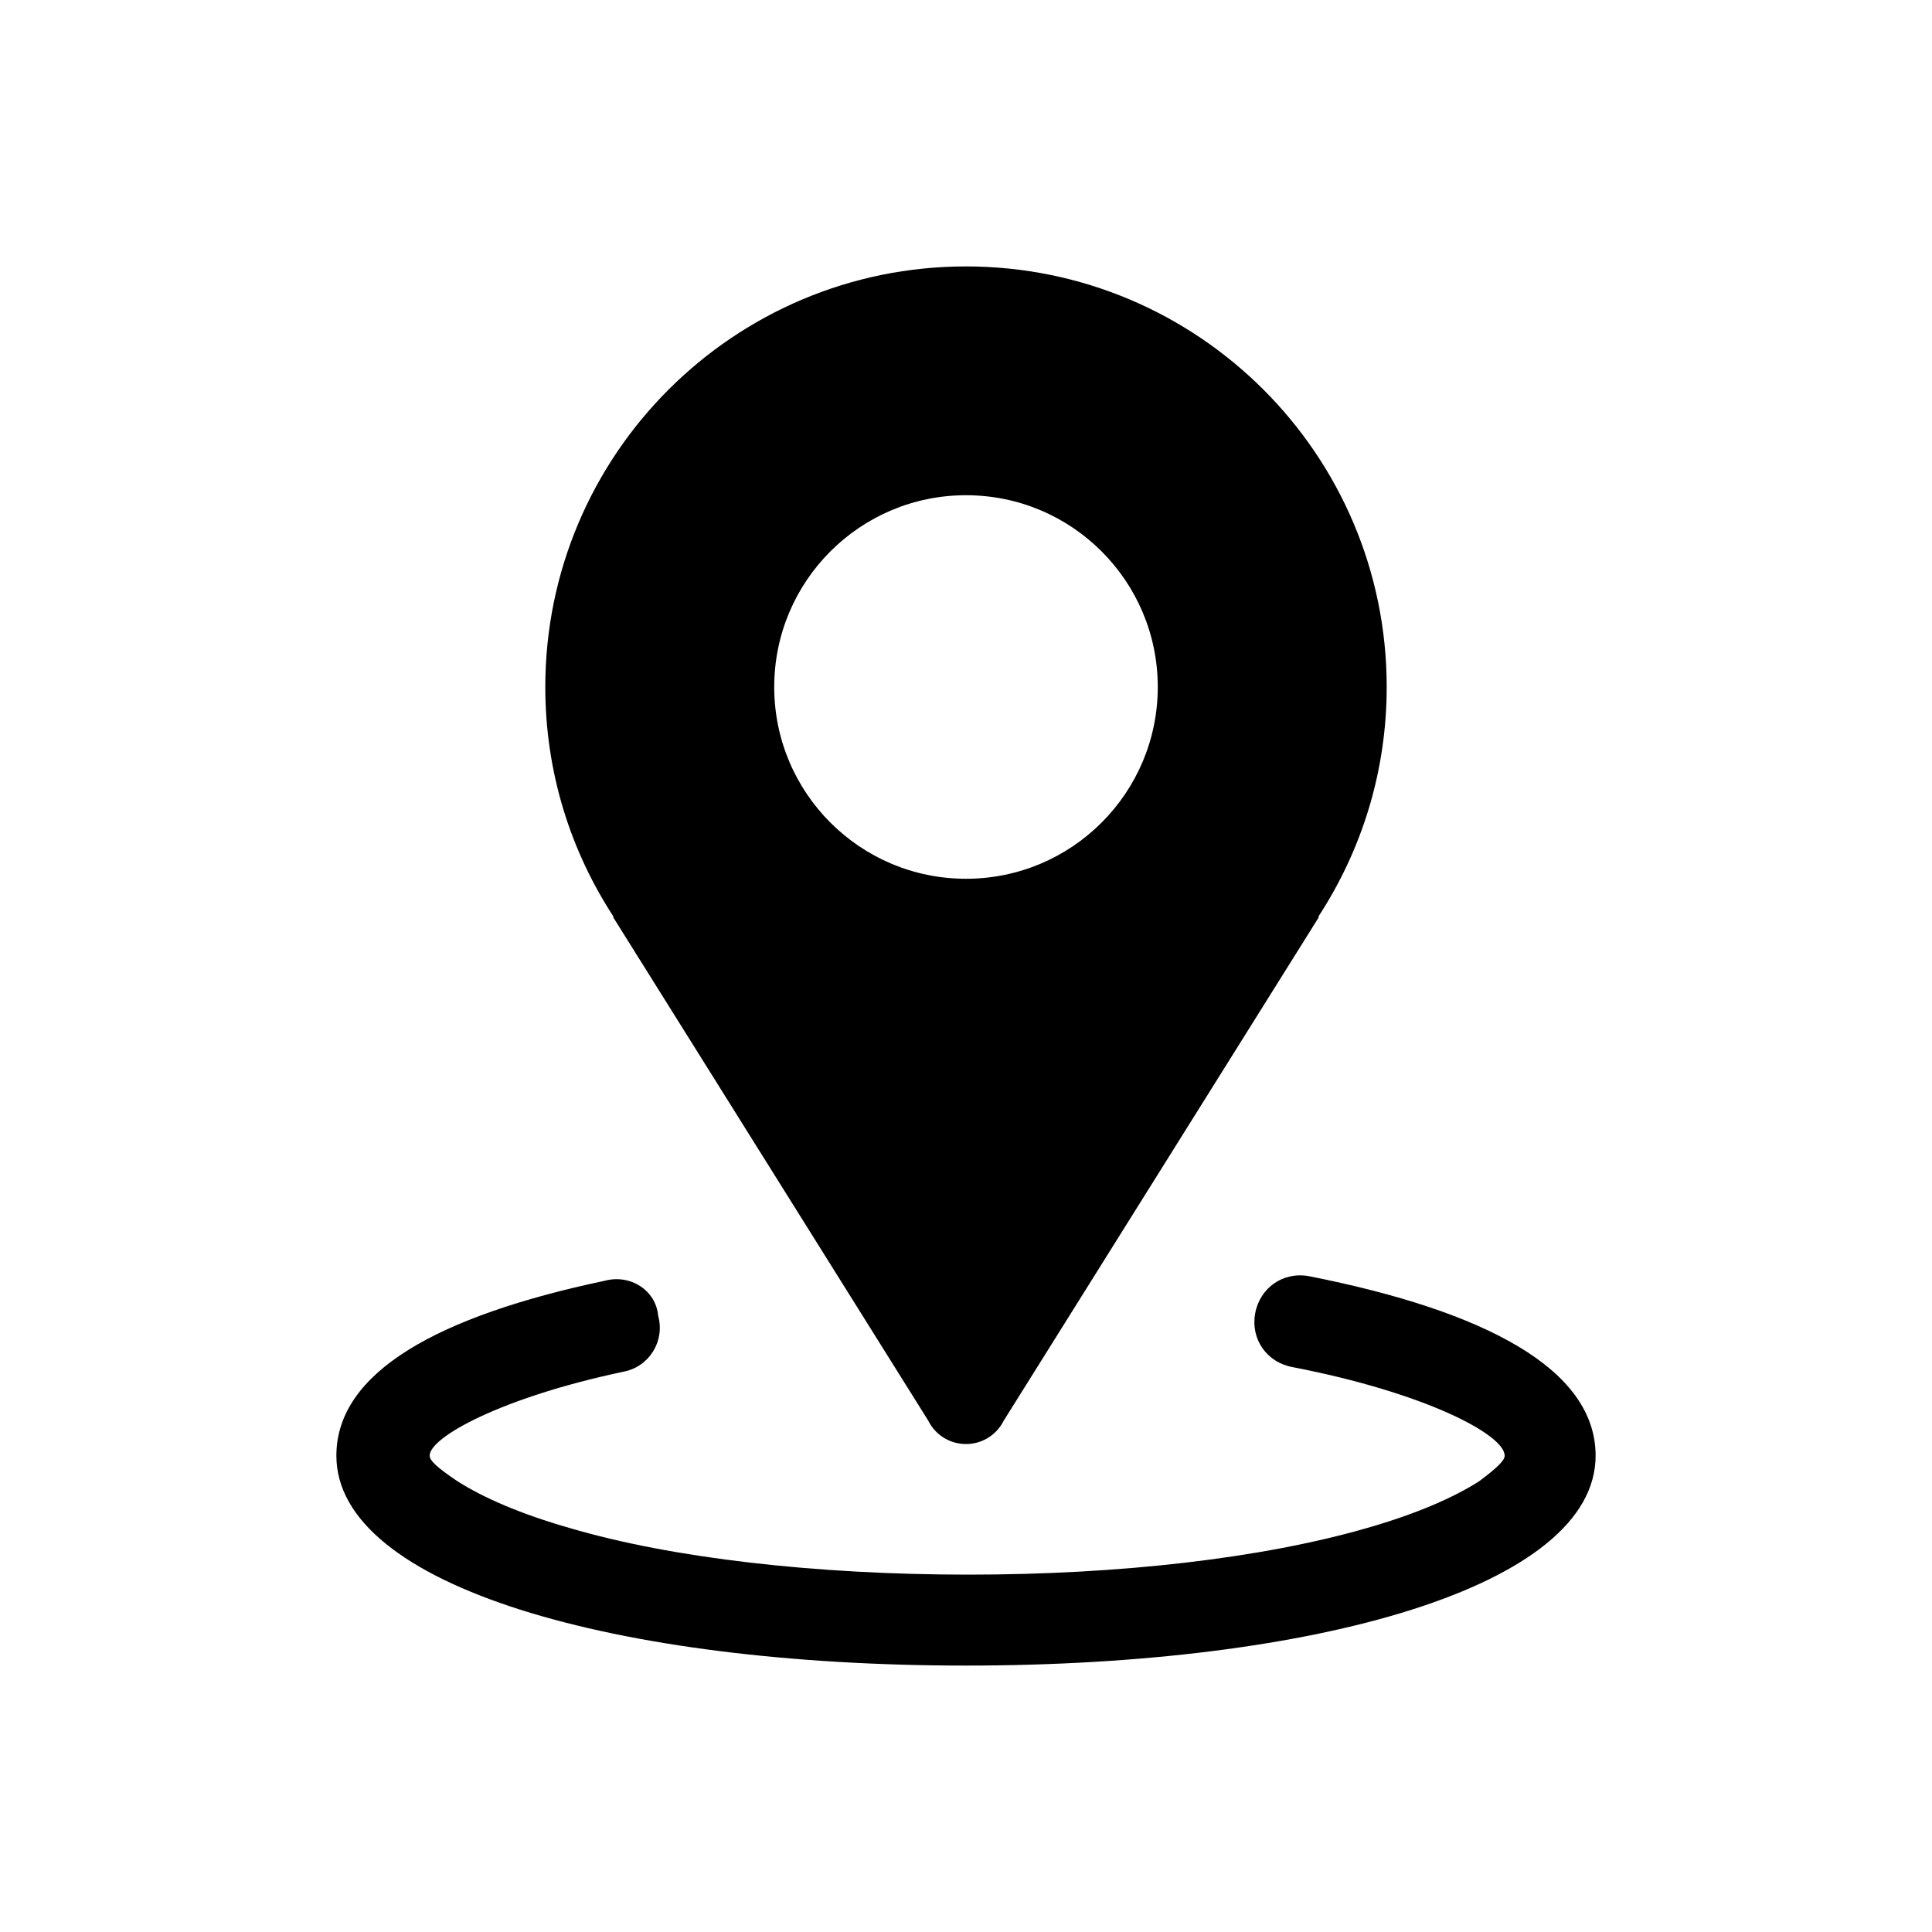 <?xml version="1.0" standalone="no"?><!DOCTYPE svg PUBLIC "-//W3C//DTD SVG 1.1//EN" "http://www.w3.org/Graphics/SVG/1.1/DTD/svg11.dtd"><svg t="1555220498281" class="icon" style="" viewBox="0 0 1024 1024" version="1.1" xmlns="http://www.w3.org/2000/svg" p-id="17044" xmlns:xlink="http://www.w3.org/1999/xlink" width="200" height="200"><defs><style type="text/css"></style></defs><path d="M693.686 676.382c-13.596-2.472-25.955 6.181-28.427 19.775-2.473 13.596 6.18 25.956 19.775 28.428 70.449 13.596 112.472 35.843 112.472 46.967 0 2.472-3.708 6.18-13.596 13.595-13.596 8.652-33.371 17.304-59.326 24.72-55.618 16.068-131.012 24.72-211.349 24.72-80.338 0-156.967-8.652-211.349-24.72-25.955-7.416-45.73-16.068-59.326-24.72-11.124-7.415-14.832-11.123-14.832-13.595 0-9.888 38.315-30.899 102.585-44.495 13.596-2.472 22.247-16.068 18.539-29.663-1.236-13.596-14.832-22.247-28.427-18.539-87.754 18.539-142.136 48.203-142.136 92.697 0 69.215 148.315 111.237 333.71 111.237s333.71-42.022 333.71-111.237c0-45.731-58.09-76.63-152.023-95.17zM324.888 485.962l167.127 267.046c3.594 7.332 11.214 12.363 19.984 12.363 8.768 0 16.318-5.031 19.983-12.363l167.128-267.046h-0.431c22.93-35.079 36.3-76.842 36.3-121.842C734.979 241.057 635.133 141.211 511.998 141.211c-123.136 0-222.981 99.846-222.981 222.909 0 44.998 13.297 86.763 36.229 121.842h-0.36zM512 262.479c56.14 0 101.642 45.501 101.642 101.642S568.14 465.763 512 465.763c-56.141 0-101.643-45.502-101.643-101.642S455.859 262.479 512 262.479z" p-id="17045"></path></svg>